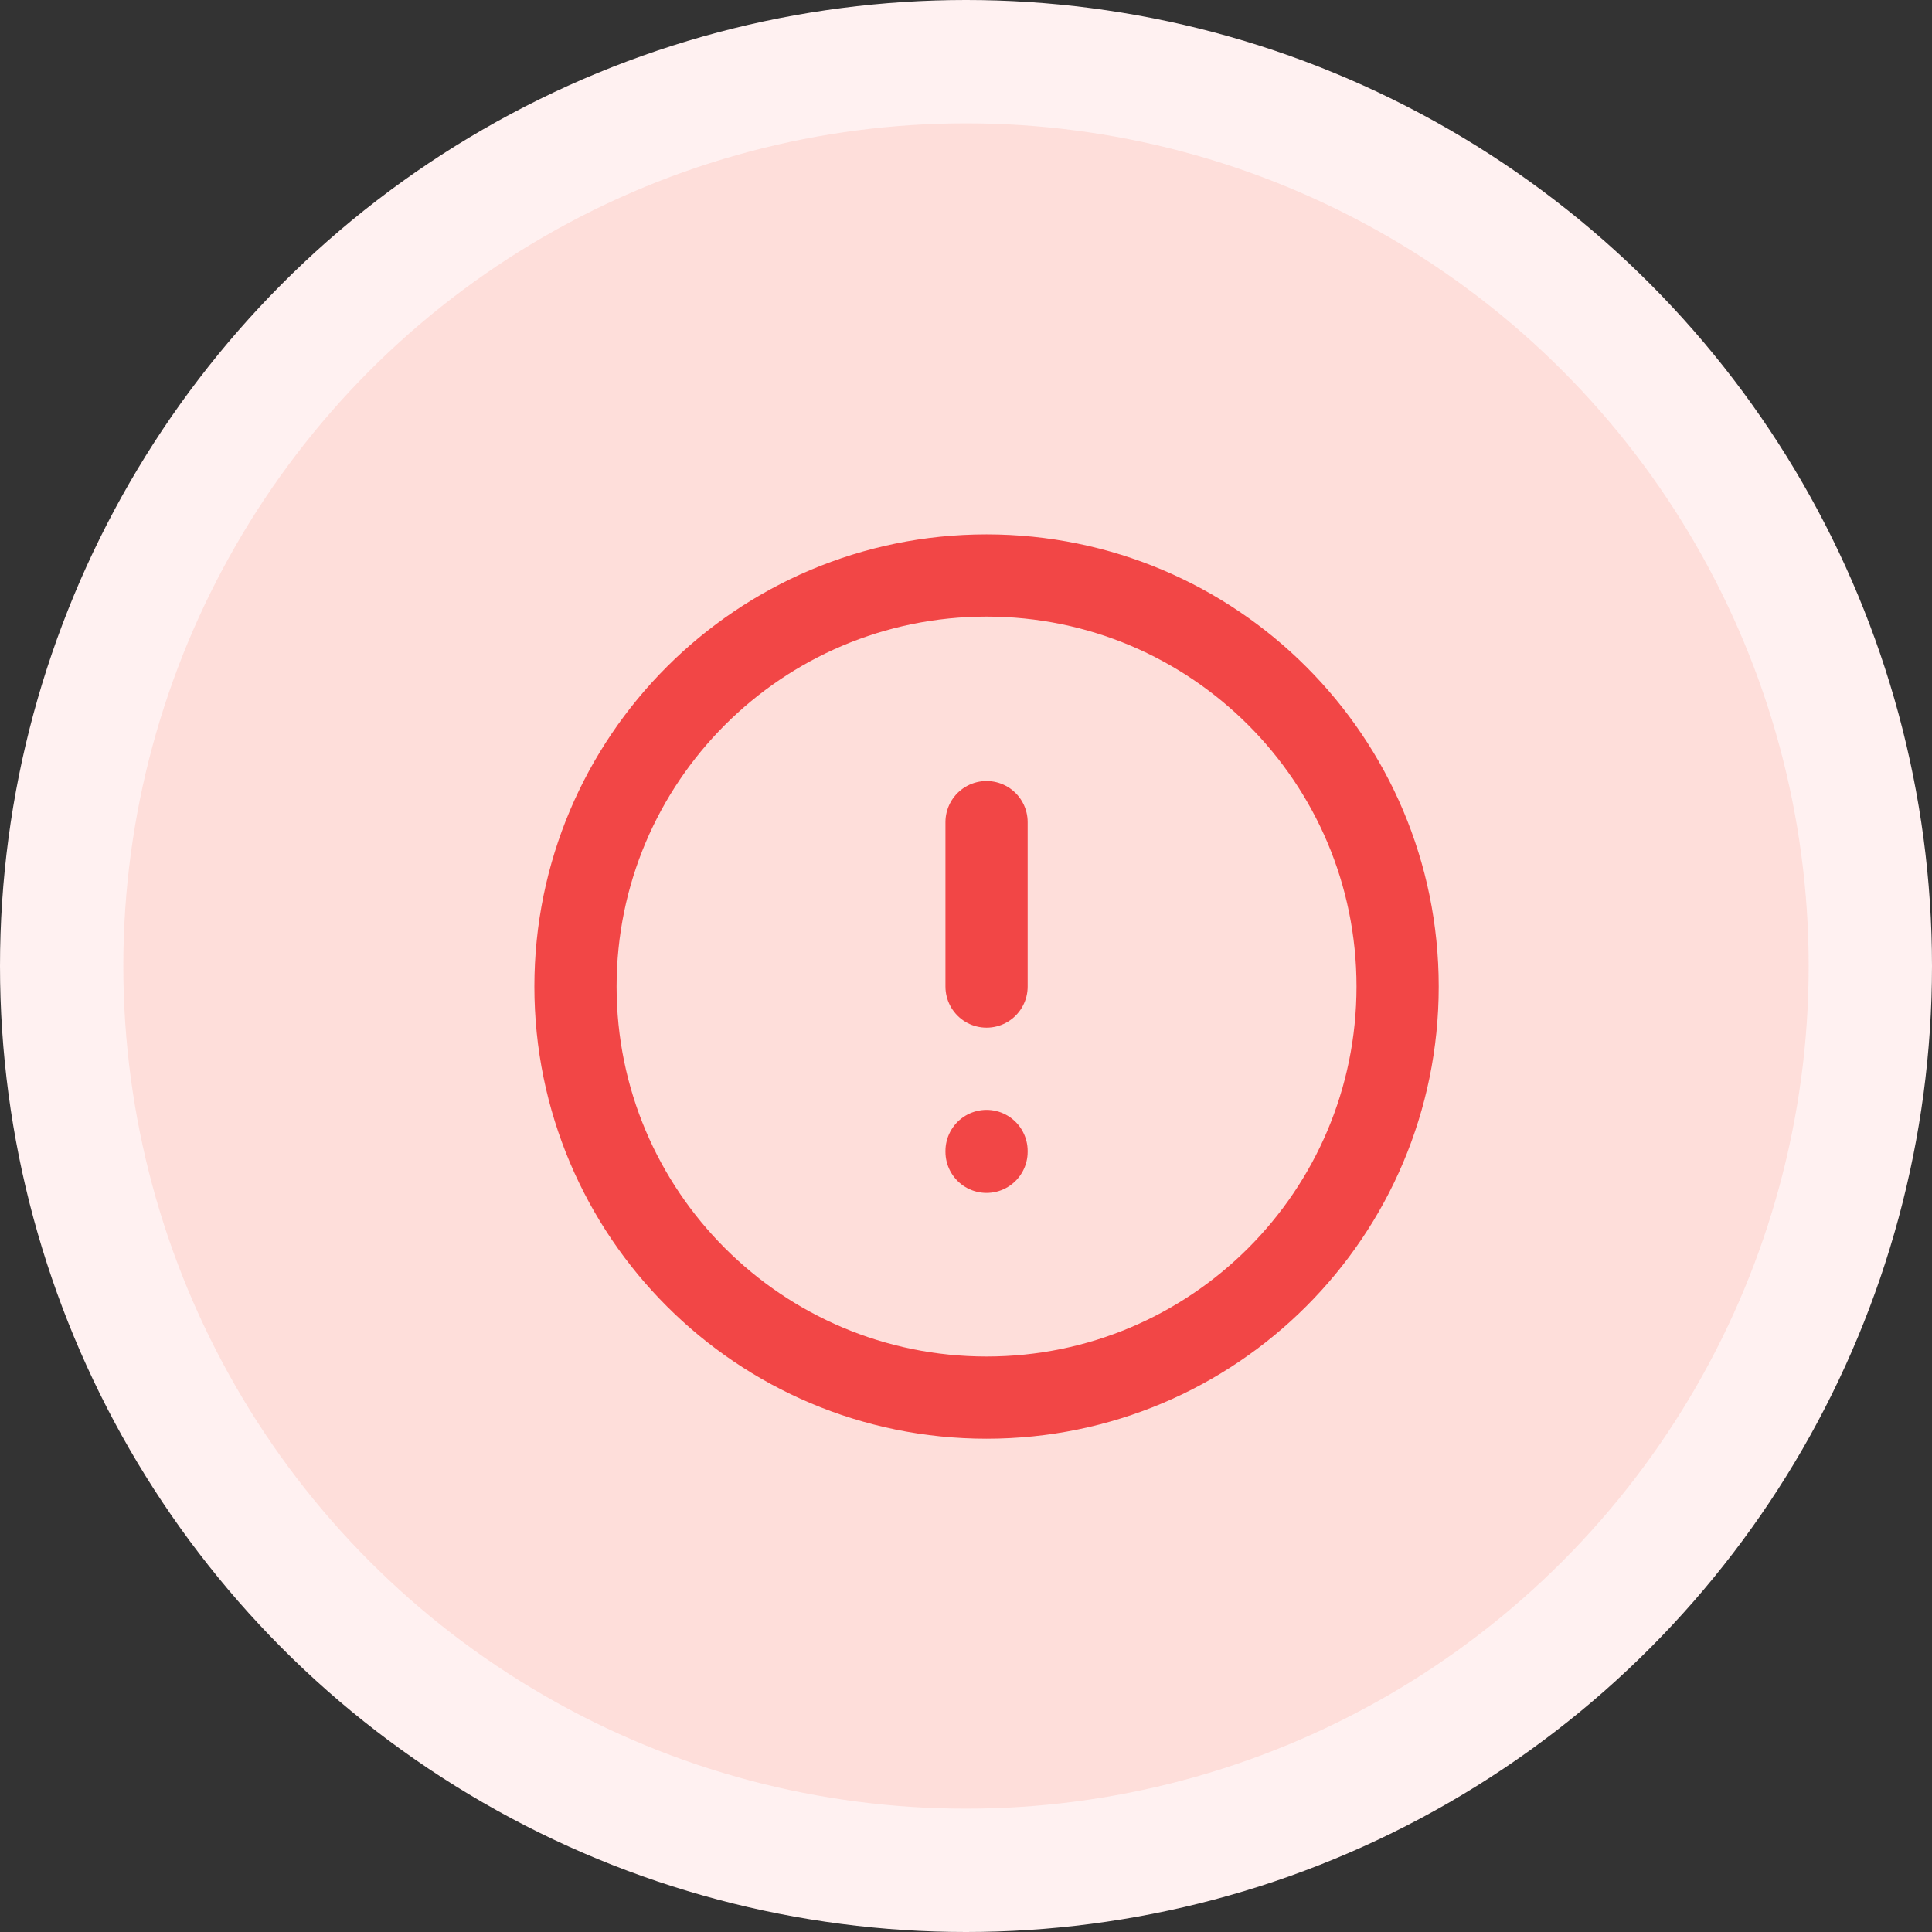 <svg width="47" height="47" viewBox="0 0 47 47" fill="none" xmlns="http://www.w3.org/2000/svg">
    <rect x="0" y="0" width="47" height="47" fill="#333333" stroke="none"/>
    <circle cx="23.5" cy="23.5" r="23.5" fill="#FFF1F1"/>
    <circle cx="23.5" cy="23.5" r="20.5" fill="#FEDEDA"/>
    <path d="M24 20V24" stroke="#F24646" stroke-width="2" stroke-linecap="round" stroke-linejoin="round"/>
    <path d="M24 28.02V28" stroke="#F24646" stroke-width="2" stroke-linecap="round" stroke-linejoin="round"/>
    <path d="M24 34C29.523 34 34 29.523 34 24C34 18.477 29.523 14 24 14C18.477 14 14 18.477 14 24C14 29.523 18.477 34 24 34Z" stroke="#F24646" stroke-width="2" stroke-linecap="round" stroke-linejoin="round"/>
</svg>
